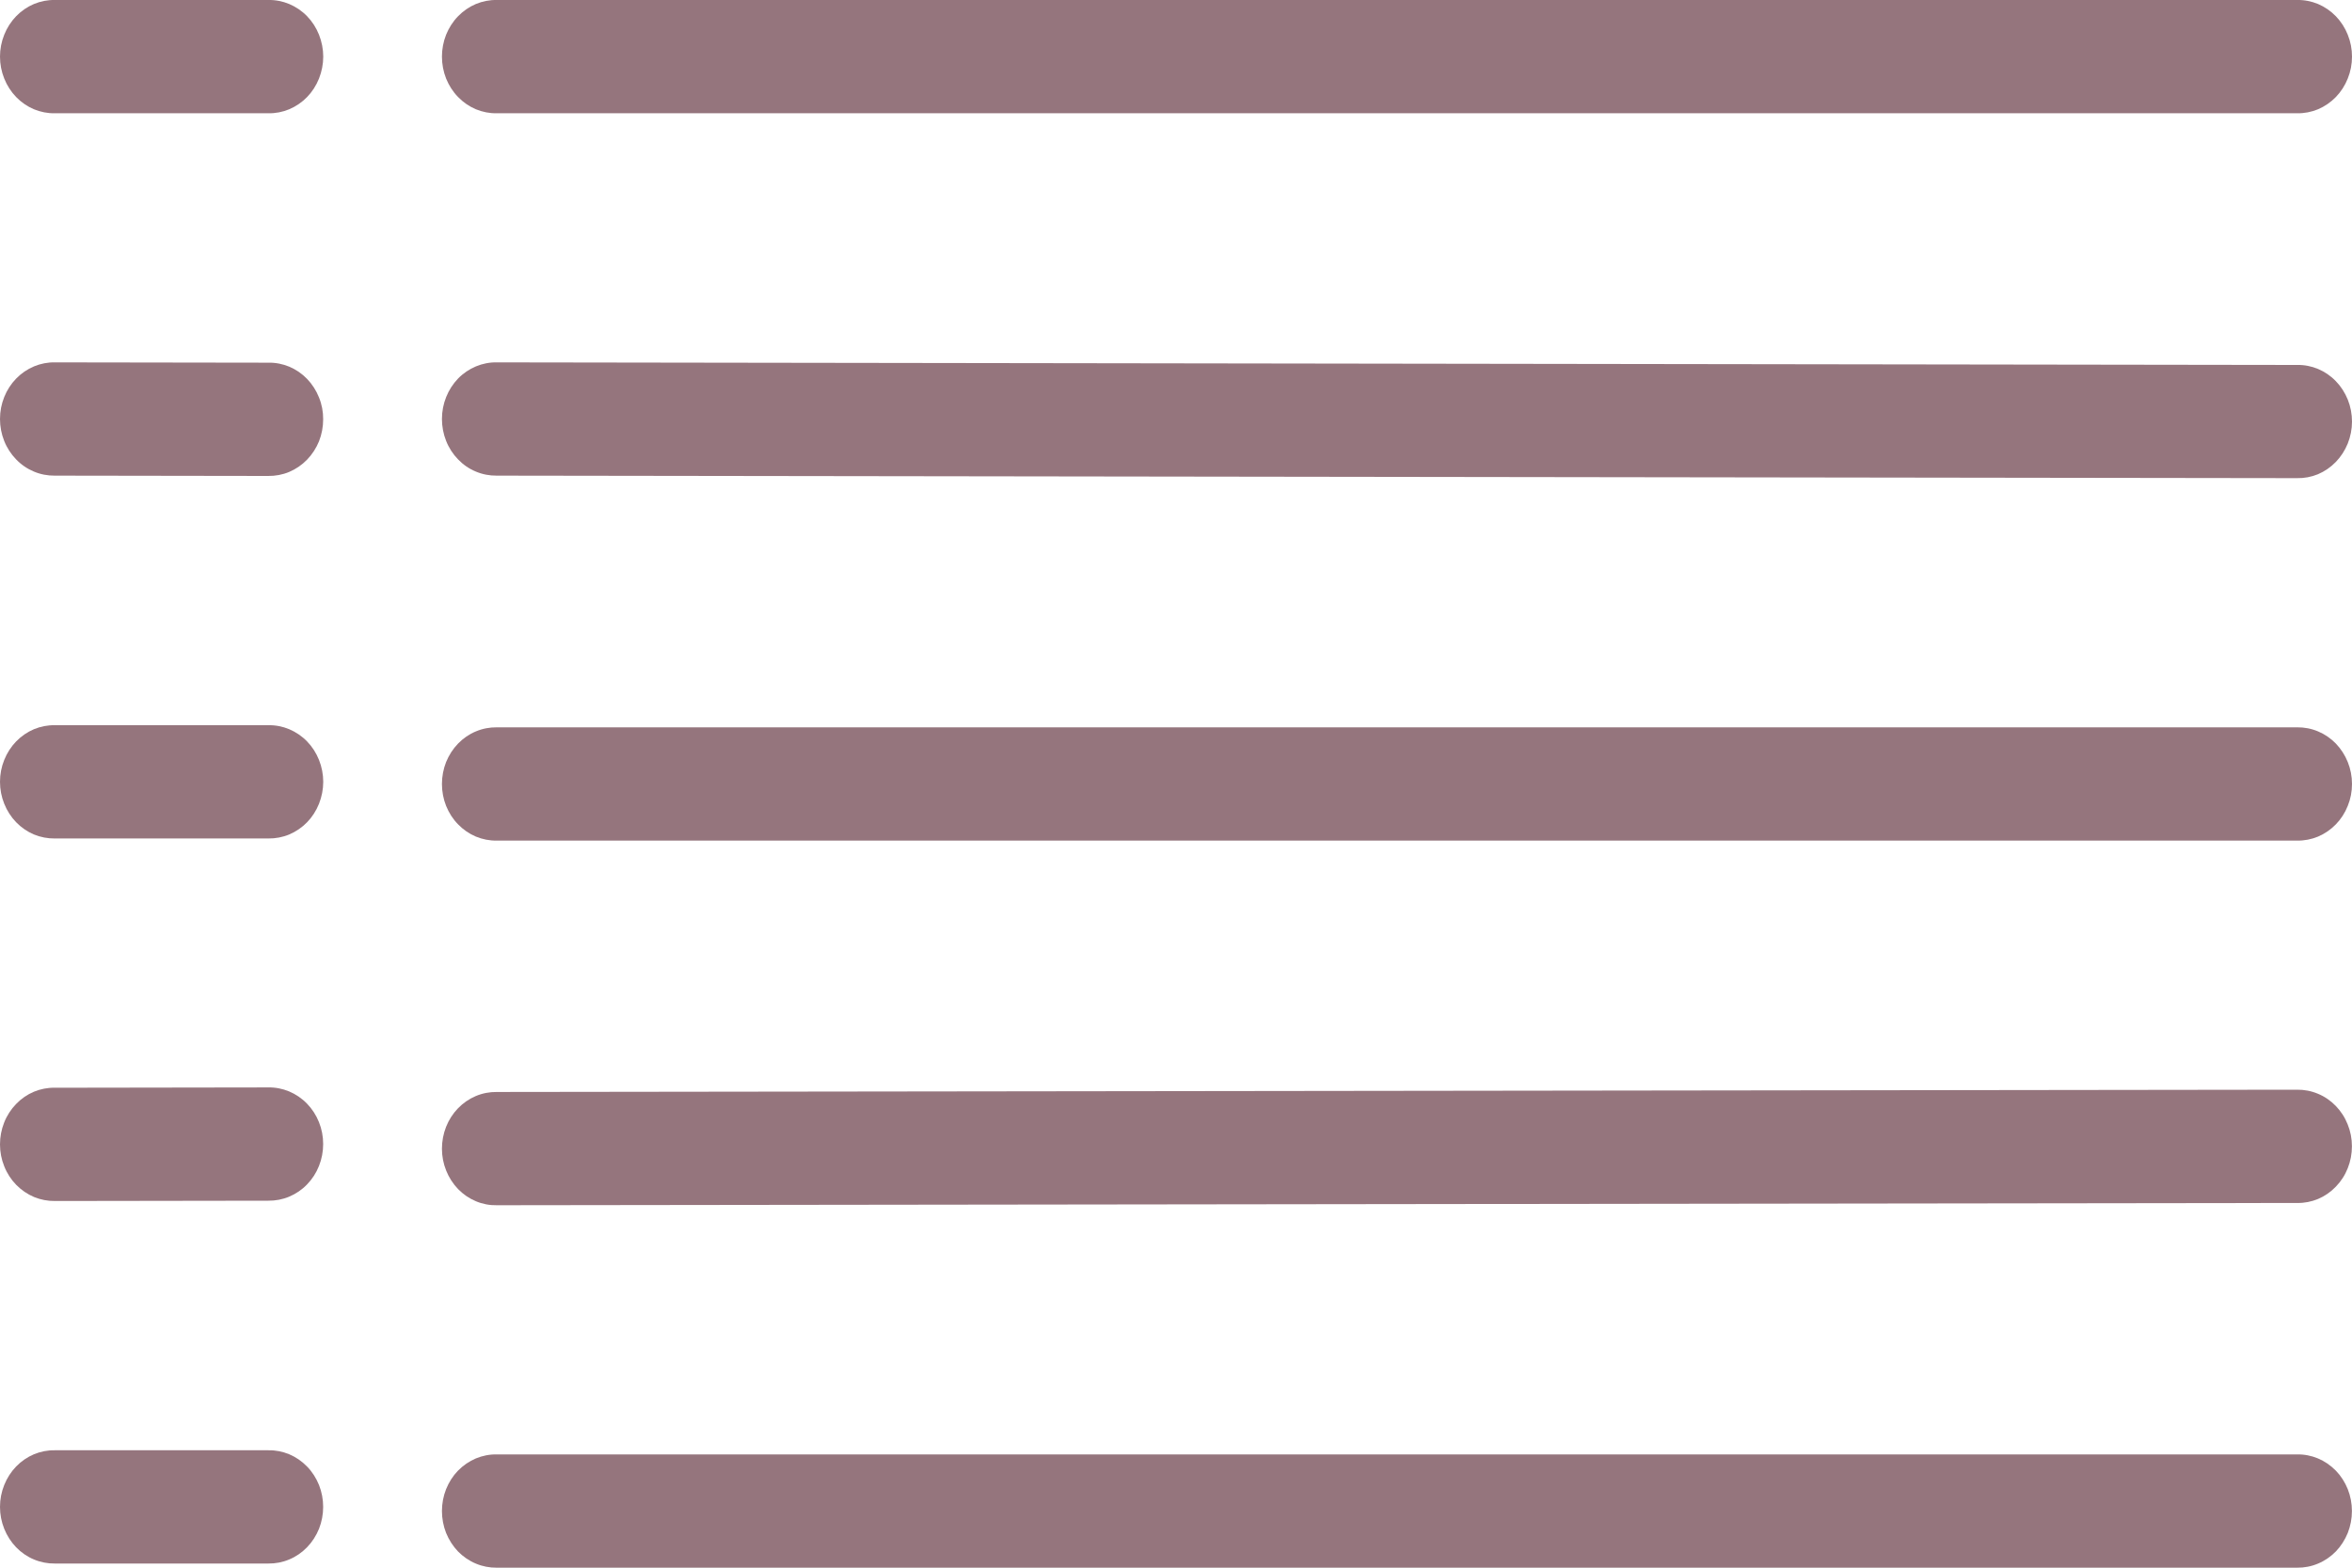 <svg width="30" height="20" viewBox="0 0 30 20" fill="none" xmlns="http://www.w3.org/2000/svg">
<path fill-rule="evenodd" clip-rule="evenodd" d="M6.337 0C6.246 -0.002 6.155 0.016 6.07 0.051C5.985 0.087 5.908 0.14 5.843 0.207C5.777 0.274 5.726 0.355 5.69 0.443C5.655 0.532 5.637 0.627 5.637 0.722C5.637 0.818 5.655 0.913 5.69 1.002C5.726 1.09 5.777 1.171 5.843 1.238C5.908 1.305 5.985 1.358 6.07 1.394C6.155 1.429 6.246 1.447 6.337 1.445H29.299C29.391 1.447 29.482 1.429 29.567 1.394C29.651 1.358 29.729 1.305 29.794 1.238C29.859 1.171 29.911 1.09 29.946 1.002C29.982 0.913 30 0.818 30 0.722C30 0.627 29.982 0.532 29.946 0.443C29.911 0.355 29.859 0.274 29.794 0.207C29.729 0.14 29.651 0.087 29.567 0.051C29.482 0.016 29.391 -0.002 29.299 0H6.337Z" fill="#95757D"/>
<path fill-rule="evenodd" clip-rule="evenodd" d="M0.7 0C0.609 -0.002 0.518 0.016 0.433 0.051C0.348 0.087 0.271 0.14 0.206 0.207C0.141 0.274 0.089 0.355 0.054 0.443C0.018 0.532 0 0.627 0 0.722C0 0.818 0.018 0.913 0.054 1.002C0.089 1.09 0.141 1.171 0.206 1.238C0.271 1.305 0.348 1.358 0.433 1.394C0.518 1.429 0.609 1.447 0.7 1.445H3.422C3.514 1.447 3.605 1.429 3.689 1.394C3.774 1.358 3.852 1.305 3.917 1.238C3.982 1.171 4.034 1.09 4.069 1.002C4.104 0.913 4.123 0.818 4.123 0.722C4.123 0.627 4.104 0.532 4.069 0.443C4.034 0.355 3.982 0.274 3.917 0.207C3.852 0.14 3.774 0.087 3.689 0.051C3.605 0.016 3.514 -0.002 3.422 0H0.7Z" fill="#95757D"/>
<path fill-rule="evenodd" clip-rule="evenodd" d="M6.338 4.623C6.246 4.621 6.156 4.639 6.071 4.674C5.986 4.71 5.908 4.762 5.843 4.829C5.778 4.897 5.726 4.977 5.691 5.065C5.655 5.154 5.637 5.249 5.637 5.345C5.637 5.441 5.655 5.536 5.69 5.624C5.725 5.713 5.777 5.793 5.842 5.86C5.907 5.928 5.984 5.981 6.069 6.016C6.154 6.052 6.245 6.069 6.336 6.068L29.299 6.1C29.39 6.102 29.481 6.085 29.566 6.05C29.651 6.014 29.728 5.961 29.793 5.894C29.858 5.827 29.91 5.747 29.946 5.658C29.981 5.57 30 5.475 30 5.379C30 5.283 29.982 5.188 29.947 5.1C29.911 5.011 29.86 4.931 29.794 4.863C29.73 4.796 29.652 4.743 29.567 4.707C29.483 4.672 29.392 4.654 29.3 4.656L6.338 4.623Z" fill="#95757D"/>
<path fill-rule="evenodd" clip-rule="evenodd" d="M0.701 4.623C0.61 4.621 0.519 4.639 0.434 4.674C0.349 4.71 0.272 4.762 0.206 4.83C0.141 4.897 0.089 4.977 0.054 5.065C0.018 5.154 0 5.249 5.37669e-07 5.345C-0 5.441 0.018 5.536 0.053 5.624C0.088 5.713 0.14 5.793 0.205 5.86C0.27 5.928 0.348 5.981 0.432 6.016C0.517 6.052 0.608 6.069 0.699 6.068L3.421 6.072C3.513 6.073 3.604 6.056 3.688 6.021C3.773 5.985 3.851 5.932 3.916 5.865C3.981 5.798 4.033 5.718 4.069 5.63C4.104 5.541 4.122 5.446 4.122 5.35C4.123 5.254 4.105 5.159 4.069 5.071C4.034 4.982 3.982 4.902 3.917 4.834C3.852 4.767 3.775 4.714 3.69 4.678C3.605 4.643 3.515 4.625 3.423 4.627L0.701 4.623Z" fill="#95757D"/>
<path fill-rule="evenodd" clip-rule="evenodd" d="M6.337 9.279C6.246 9.278 6.155 9.295 6.07 9.331C5.985 9.366 5.908 9.419 5.843 9.486C5.777 9.554 5.726 9.634 5.69 9.722C5.655 9.811 5.637 9.906 5.637 10.002C5.637 10.098 5.655 10.193 5.69 10.281C5.726 10.37 5.777 10.45 5.843 10.517C5.908 10.584 5.985 10.637 6.07 10.673C6.155 10.708 6.246 10.726 6.337 10.724H29.299C29.391 10.726 29.482 10.708 29.567 10.673C29.651 10.637 29.729 10.584 29.794 10.517C29.859 10.45 29.911 10.37 29.946 10.281C29.982 10.193 30 10.098 30 10.002C30 9.906 29.982 9.811 29.946 9.722C29.911 9.634 29.859 9.554 29.794 9.486C29.729 9.419 29.651 9.366 29.567 9.331C29.482 9.295 29.391 9.278 29.299 9.279H6.337Z" fill="#95757D"/>
<path fill-rule="evenodd" clip-rule="evenodd" d="M0.7 9.252C0.609 9.25 0.518 9.268 0.433 9.303C0.348 9.339 0.271 9.392 0.206 9.459C0.141 9.526 0.089 9.607 0.054 9.695C0.018 9.783 0 9.878 0 9.974C0 10.07 0.018 10.165 0.054 10.254C0.089 10.342 0.141 10.423 0.206 10.49C0.271 10.557 0.348 10.61 0.433 10.646C0.518 10.681 0.609 10.698 0.7 10.697H3.422C3.514 10.698 3.605 10.681 3.689 10.646C3.774 10.61 3.852 10.557 3.917 10.49C3.982 10.423 4.034 10.342 4.069 10.254C4.104 10.165 4.123 10.07 4.123 9.974C4.123 9.878 4.104 9.783 4.069 9.695C4.034 9.607 3.982 9.526 3.917 9.459C3.852 9.392 3.774 9.339 3.689 9.303C3.605 9.268 3.514 9.25 3.422 9.252H0.7Z" fill="#95757D"/>
<path fill-rule="evenodd" clip-rule="evenodd" d="M29.299 13.902L6.336 13.931C6.245 13.93 6.154 13.947 6.069 13.983C5.984 14.019 5.907 14.072 5.842 14.139C5.777 14.206 5.725 14.287 5.69 14.375C5.655 14.464 5.637 14.559 5.637 14.655C5.637 14.751 5.655 14.845 5.691 14.934C5.726 15.022 5.778 15.102 5.843 15.17C5.908 15.237 5.986 15.29 6.07 15.325C6.155 15.361 6.246 15.378 6.337 15.376L29.3 15.347C29.392 15.349 29.482 15.331 29.567 15.296C29.652 15.26 29.729 15.207 29.794 15.139C29.859 15.072 29.911 14.992 29.946 14.903C29.981 14.815 29.999 14.72 29.999 14.624C29.999 14.528 29.981 14.433 29.945 14.345C29.91 14.256 29.858 14.176 29.793 14.109C29.728 14.042 29.651 13.989 29.566 13.954C29.481 13.918 29.39 13.901 29.299 13.902Z" fill="#95757D"/>
<path fill-rule="evenodd" clip-rule="evenodd" d="M3.421 13.873L0.699 13.877C0.608 13.875 0.517 13.893 0.432 13.928C0.347 13.964 0.27 14.017 0.205 14.085C0.14 14.152 0.088 14.232 0.053 14.321C0.018 14.409 -0 14.504 5.37663e-07 14.6C0 14.696 0.018 14.791 0.054 14.879C0.089 14.968 0.141 15.048 0.206 15.115C0.272 15.182 0.349 15.235 0.434 15.271C0.519 15.306 0.609 15.323 0.701 15.322L3.423 15.318C3.514 15.319 3.605 15.302 3.69 15.266C3.775 15.23 3.852 15.178 3.917 15.11C3.982 15.043 4.034 14.963 4.069 14.874C4.104 14.786 4.122 14.691 4.122 14.595C4.122 14.499 4.104 14.404 4.068 14.315C4.033 14.227 3.981 14.147 3.916 14.08C3.85 14.012 3.773 13.96 3.688 13.924C3.603 13.889 3.513 13.871 3.421 13.873Z" fill="#95757D"/>
<path fill-rule="evenodd" clip-rule="evenodd" d="M6.337 18.555C6.245 18.553 6.155 18.571 6.07 18.606C5.985 18.642 5.908 18.695 5.842 18.762C5.777 18.829 5.726 18.909 5.69 18.998C5.655 19.086 5.637 19.181 5.637 19.277C5.637 19.373 5.655 19.468 5.69 19.557C5.726 19.645 5.777 19.725 5.842 19.793C5.908 19.86 5.985 19.913 6.07 19.948C6.155 19.984 6.245 20.001 6.337 20H29.299C29.391 20.001 29.481 19.984 29.566 19.948C29.651 19.913 29.728 19.86 29.794 19.793C29.859 19.725 29.91 19.645 29.946 19.557C29.981 19.468 29.999 19.373 29.999 19.277C29.999 19.181 29.981 19.086 29.946 18.998C29.91 18.909 29.859 18.829 29.794 18.762C29.728 18.695 29.651 18.642 29.566 18.606C29.481 18.571 29.391 18.553 29.299 18.555H6.337Z" fill="#95757D"/>
<path fill-rule="evenodd" clip-rule="evenodd" d="M0.7 18.502C0.609 18.5 0.518 18.518 0.433 18.553C0.348 18.589 0.271 18.642 0.206 18.709C0.141 18.776 0.089 18.857 0.054 18.945C0.018 19.034 0 19.128 0 19.224C0 19.32 0.018 19.415 0.054 19.504C0.089 19.592 0.141 19.672 0.206 19.74C0.271 19.807 0.348 19.86 0.433 19.895C0.518 19.931 0.609 19.948 0.7 19.947H3.422C3.514 19.948 3.604 19.931 3.689 19.895C3.774 19.86 3.851 19.807 3.916 19.74C3.982 19.672 4.033 19.592 4.069 19.504C4.104 19.415 4.122 19.32 4.122 19.224C4.122 19.128 4.104 19.034 4.069 18.945C4.033 18.857 3.982 18.776 3.916 18.709C3.851 18.642 3.774 18.589 3.689 18.553C3.604 18.518 3.514 18.5 3.422 18.502H0.7Z" fill="#95757D"/>
</svg>
